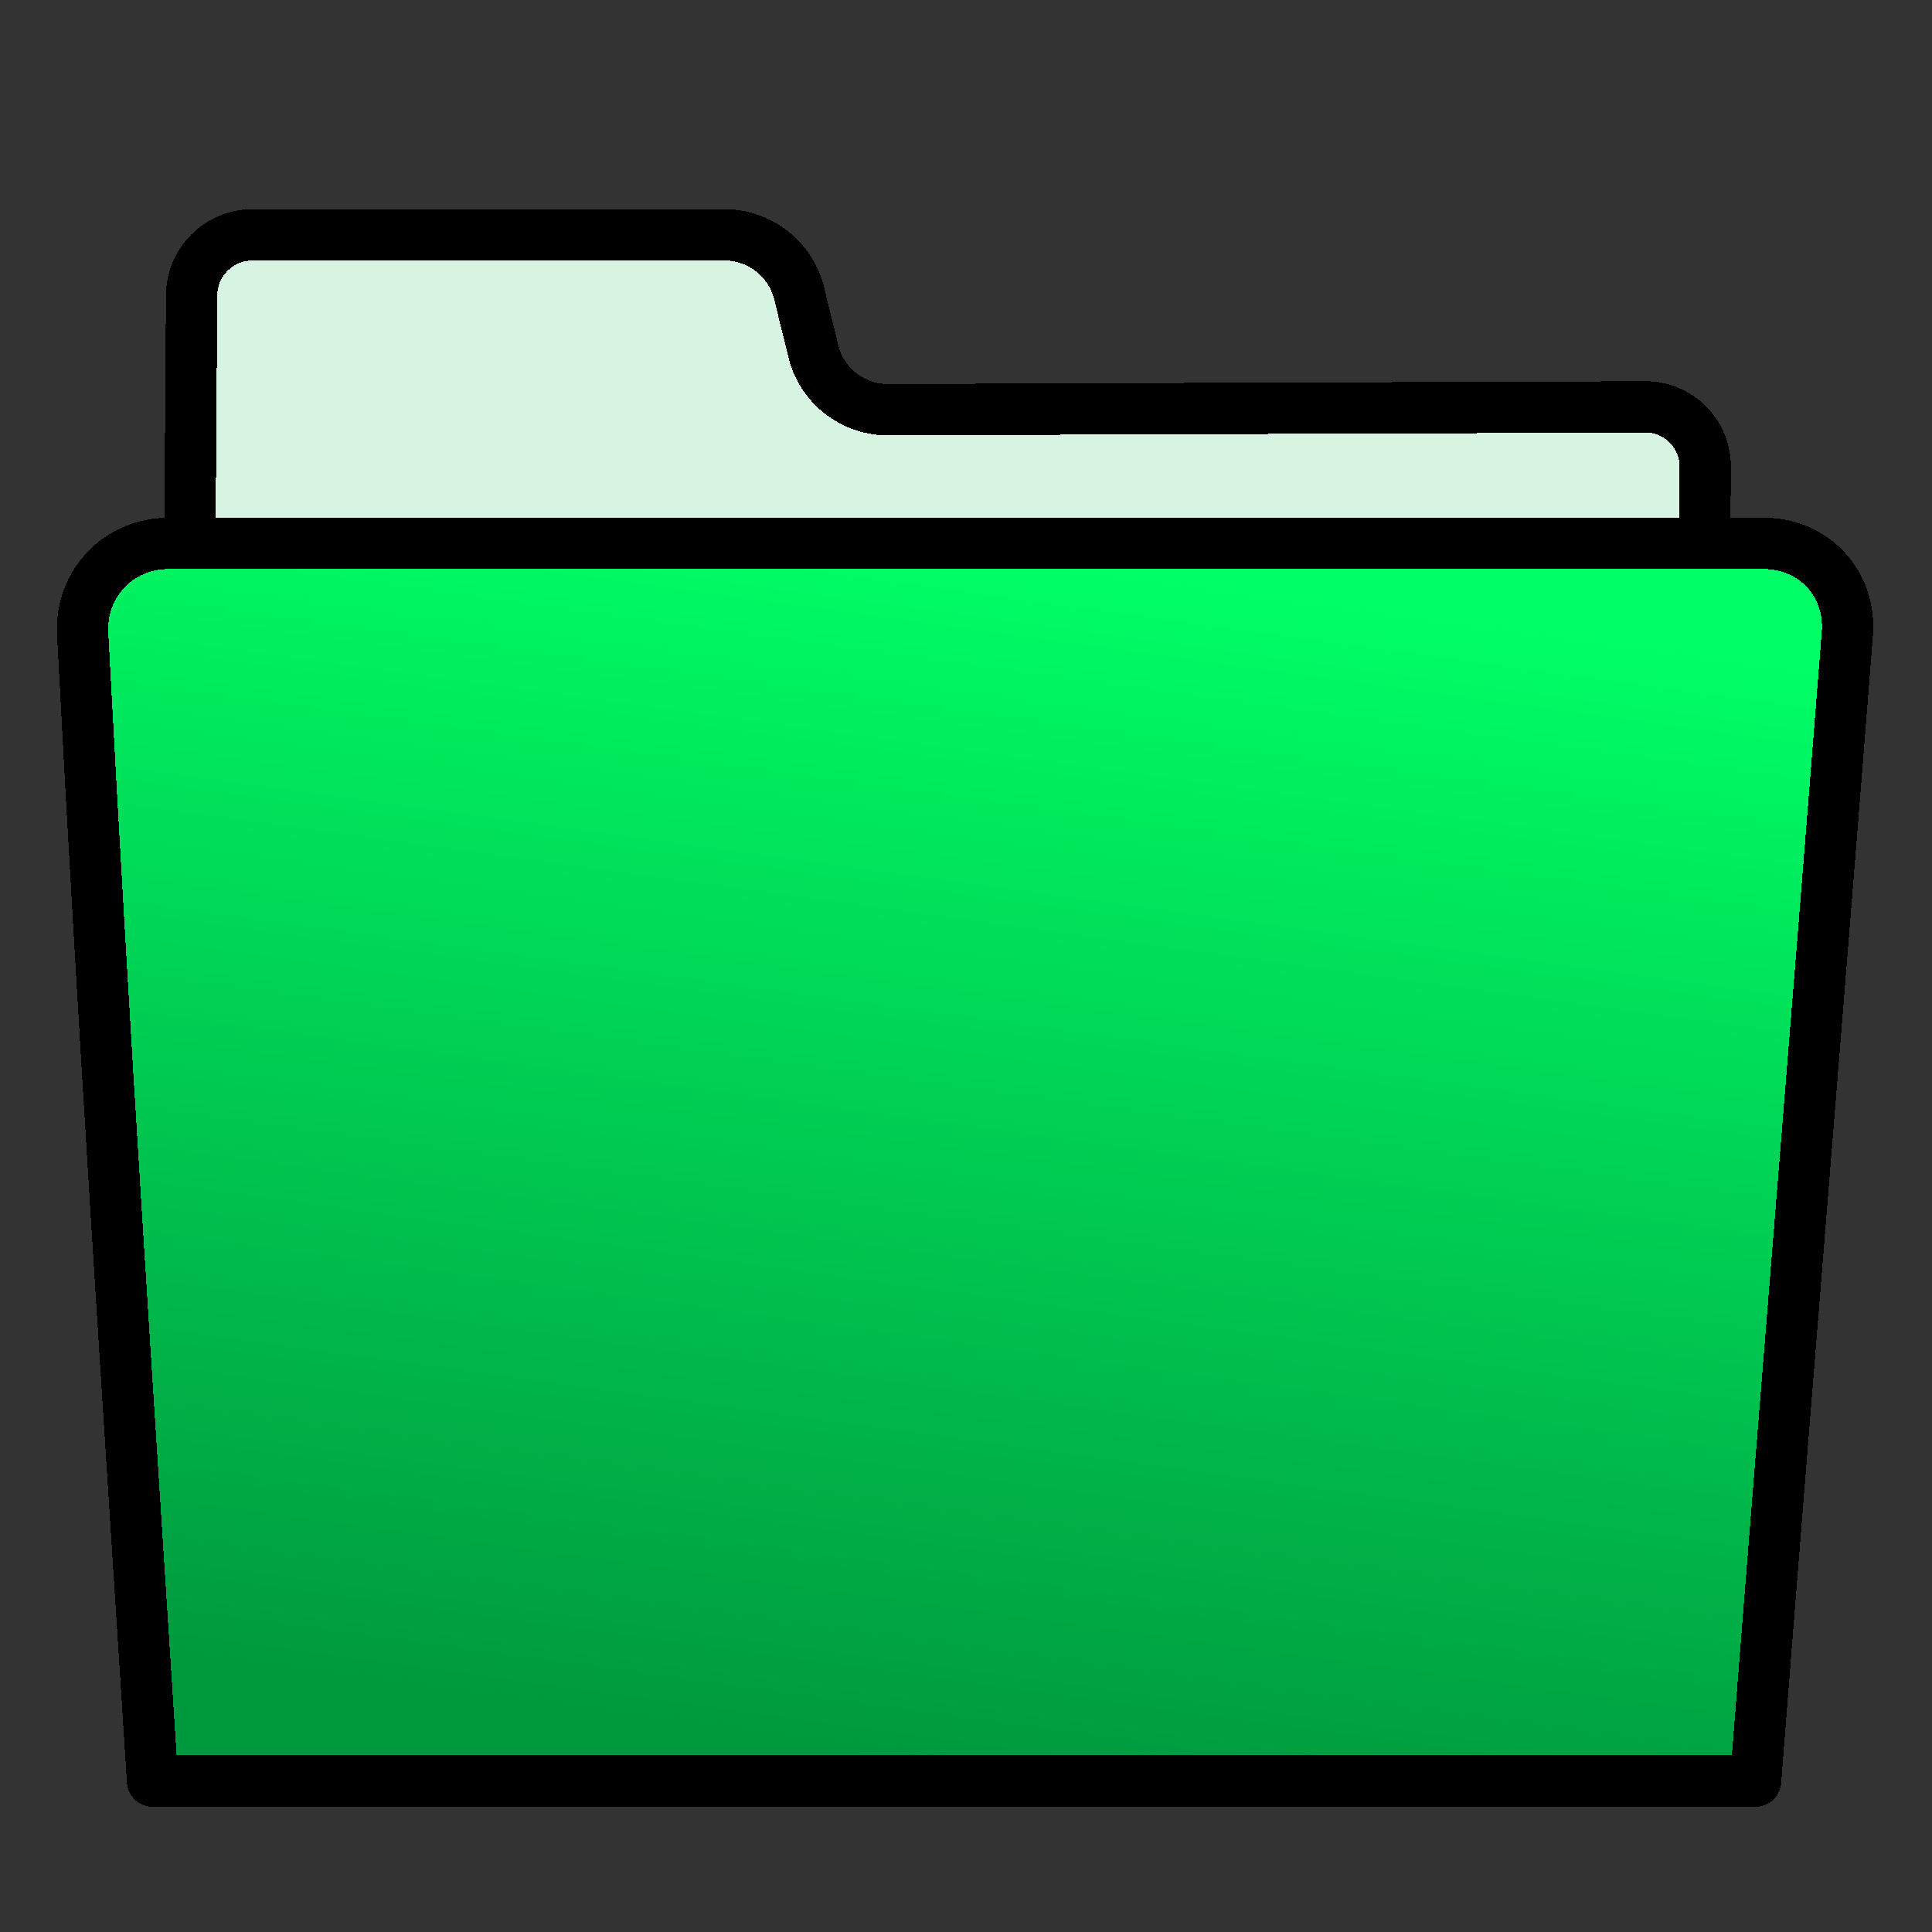 <?xml version="1.0" encoding="UTF-8"?>
<svg width="64" height="64" shape-rendering="crispEdges" version="1.1" viewBox="0 0 64 64" xmlns="http://www.w3.org/2000/svg" xmlns:xlink="http://www.w3.org/1999/xlink">
 <rect x="0" y="0" width="64" height="64" fill="#333333" stroke="none"/>
 <defs>
  <linearGradient id="linearGradient2757" x1="34.676" x2="28" y1="18.183" y2="59" gradientTransform="matrix(1.161 0 .173 1 -10.057 -.183)" gradientUnits="userSpaceOnUse">
   <stop stop-color="#0f6" offset="0"/>
   <stop stop-color="#00993e" offset="1"/>
  </linearGradient>
 </defs>
 <path d="m56.18 59 0.308-43.529a1.979 1.979 45.097 0 0-1.986-1.993l-25.081 0.093a2.541 2.541 37.997 0 1-2.477-1.935l-0.47-1.914a2.55 2.55 38.102 0 0-2.477-1.942h-15.635a2.014 2.014 135.2 0 0-2.014 2l-0.349 49.22" fill="#d7f4e2" stroke="#000" stroke-linecap="round" stroke-linejoin="round" stroke-width="1.7"/>
 <path d="m5.054 59c-0.838-13.093-1.598-24.377-2.316-38.004-0.087-1.655 1.188-2.996 2.845-2.996 16.272 7.91e-4 36.578 7.91e-4 52.847 0 1.657-8e-5 2.896 1.339 2.766 2.991-1.012 12.875-2.024 25.011-3.04 38.009-17.699 1e-3 -35.4 1e-3 -53.102 0z" fill="url(#linearGradient2757)" stroke="#000" stroke-linejoin="round" stroke-width="1.7"/>
</svg>
